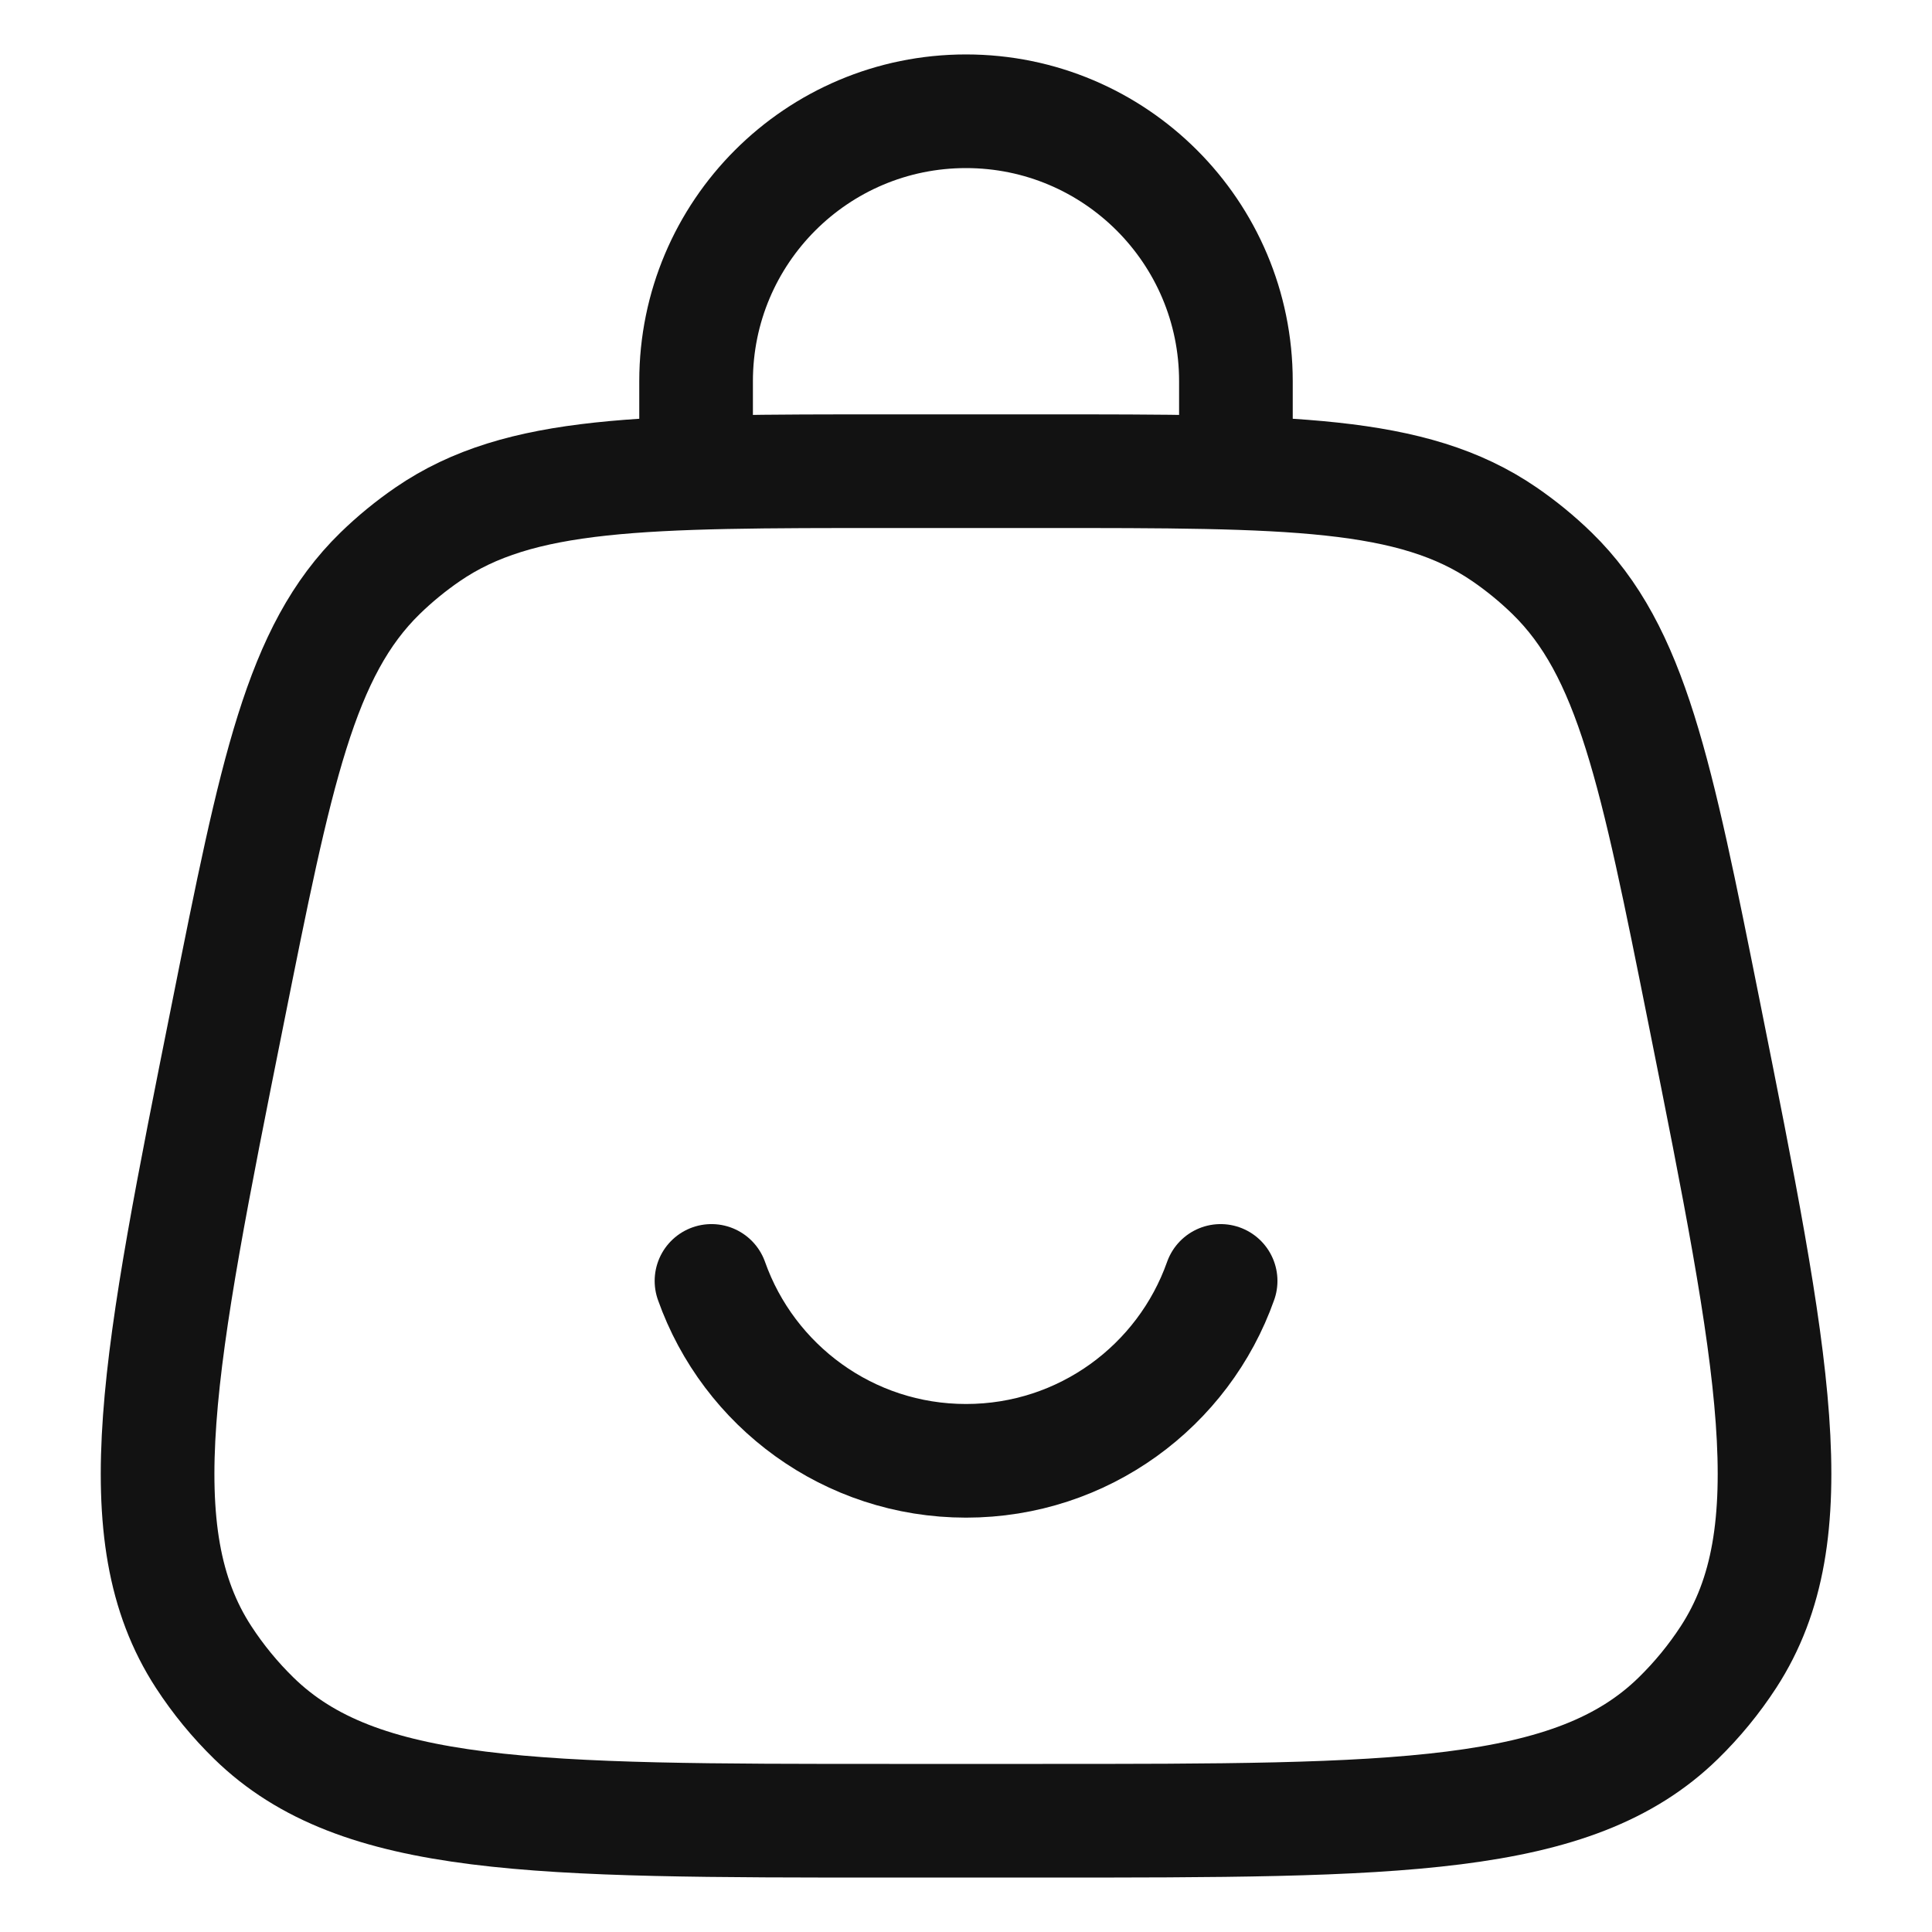 <svg width="34" height="34" viewBox="0 0 34 34" fill="none" xmlns="http://www.w3.org/2000/svg">
<path d="M4.009 17.838C4.859 13.585 5.284 11.459 6.689 10.089C6.949 9.836 7.23 9.606 7.529 9.401C9.148 8.292 11.316 8.292 15.653 8.292H18.349C22.686 8.292 24.855 8.292 26.473 9.401C26.772 9.606 27.053 9.836 27.313 10.089C28.718 11.459 29.143 13.585 29.994 17.838C31.215 23.943 31.825 26.996 30.42 29.159C30.165 29.551 29.868 29.913 29.534 30.239C27.689 32.042 24.576 32.042 18.349 32.042H15.653C9.427 32.042 6.314 32.042 4.468 30.239C4.134 29.913 3.837 29.551 3.582 29.159C2.177 26.996 2.787 23.943 4.009 17.838Z" stroke="#121212" stroke-width="2"/>
<path d="M12.25 8.292V6.708C12.25 4.085 14.377 1.958 17 1.958C19.623 1.958 21.75 4.085 21.75 6.708V8.292" stroke="#121212" stroke-width="2" stroke-linecap="round"/>
<path d="M12.521 22.542C13.174 24.387 14.933 25.708 17.001 25.708C19.069 25.708 20.829 24.387 21.481 22.542" stroke="#121212" stroke-width="2" stroke-linecap="round"/>
</svg>
